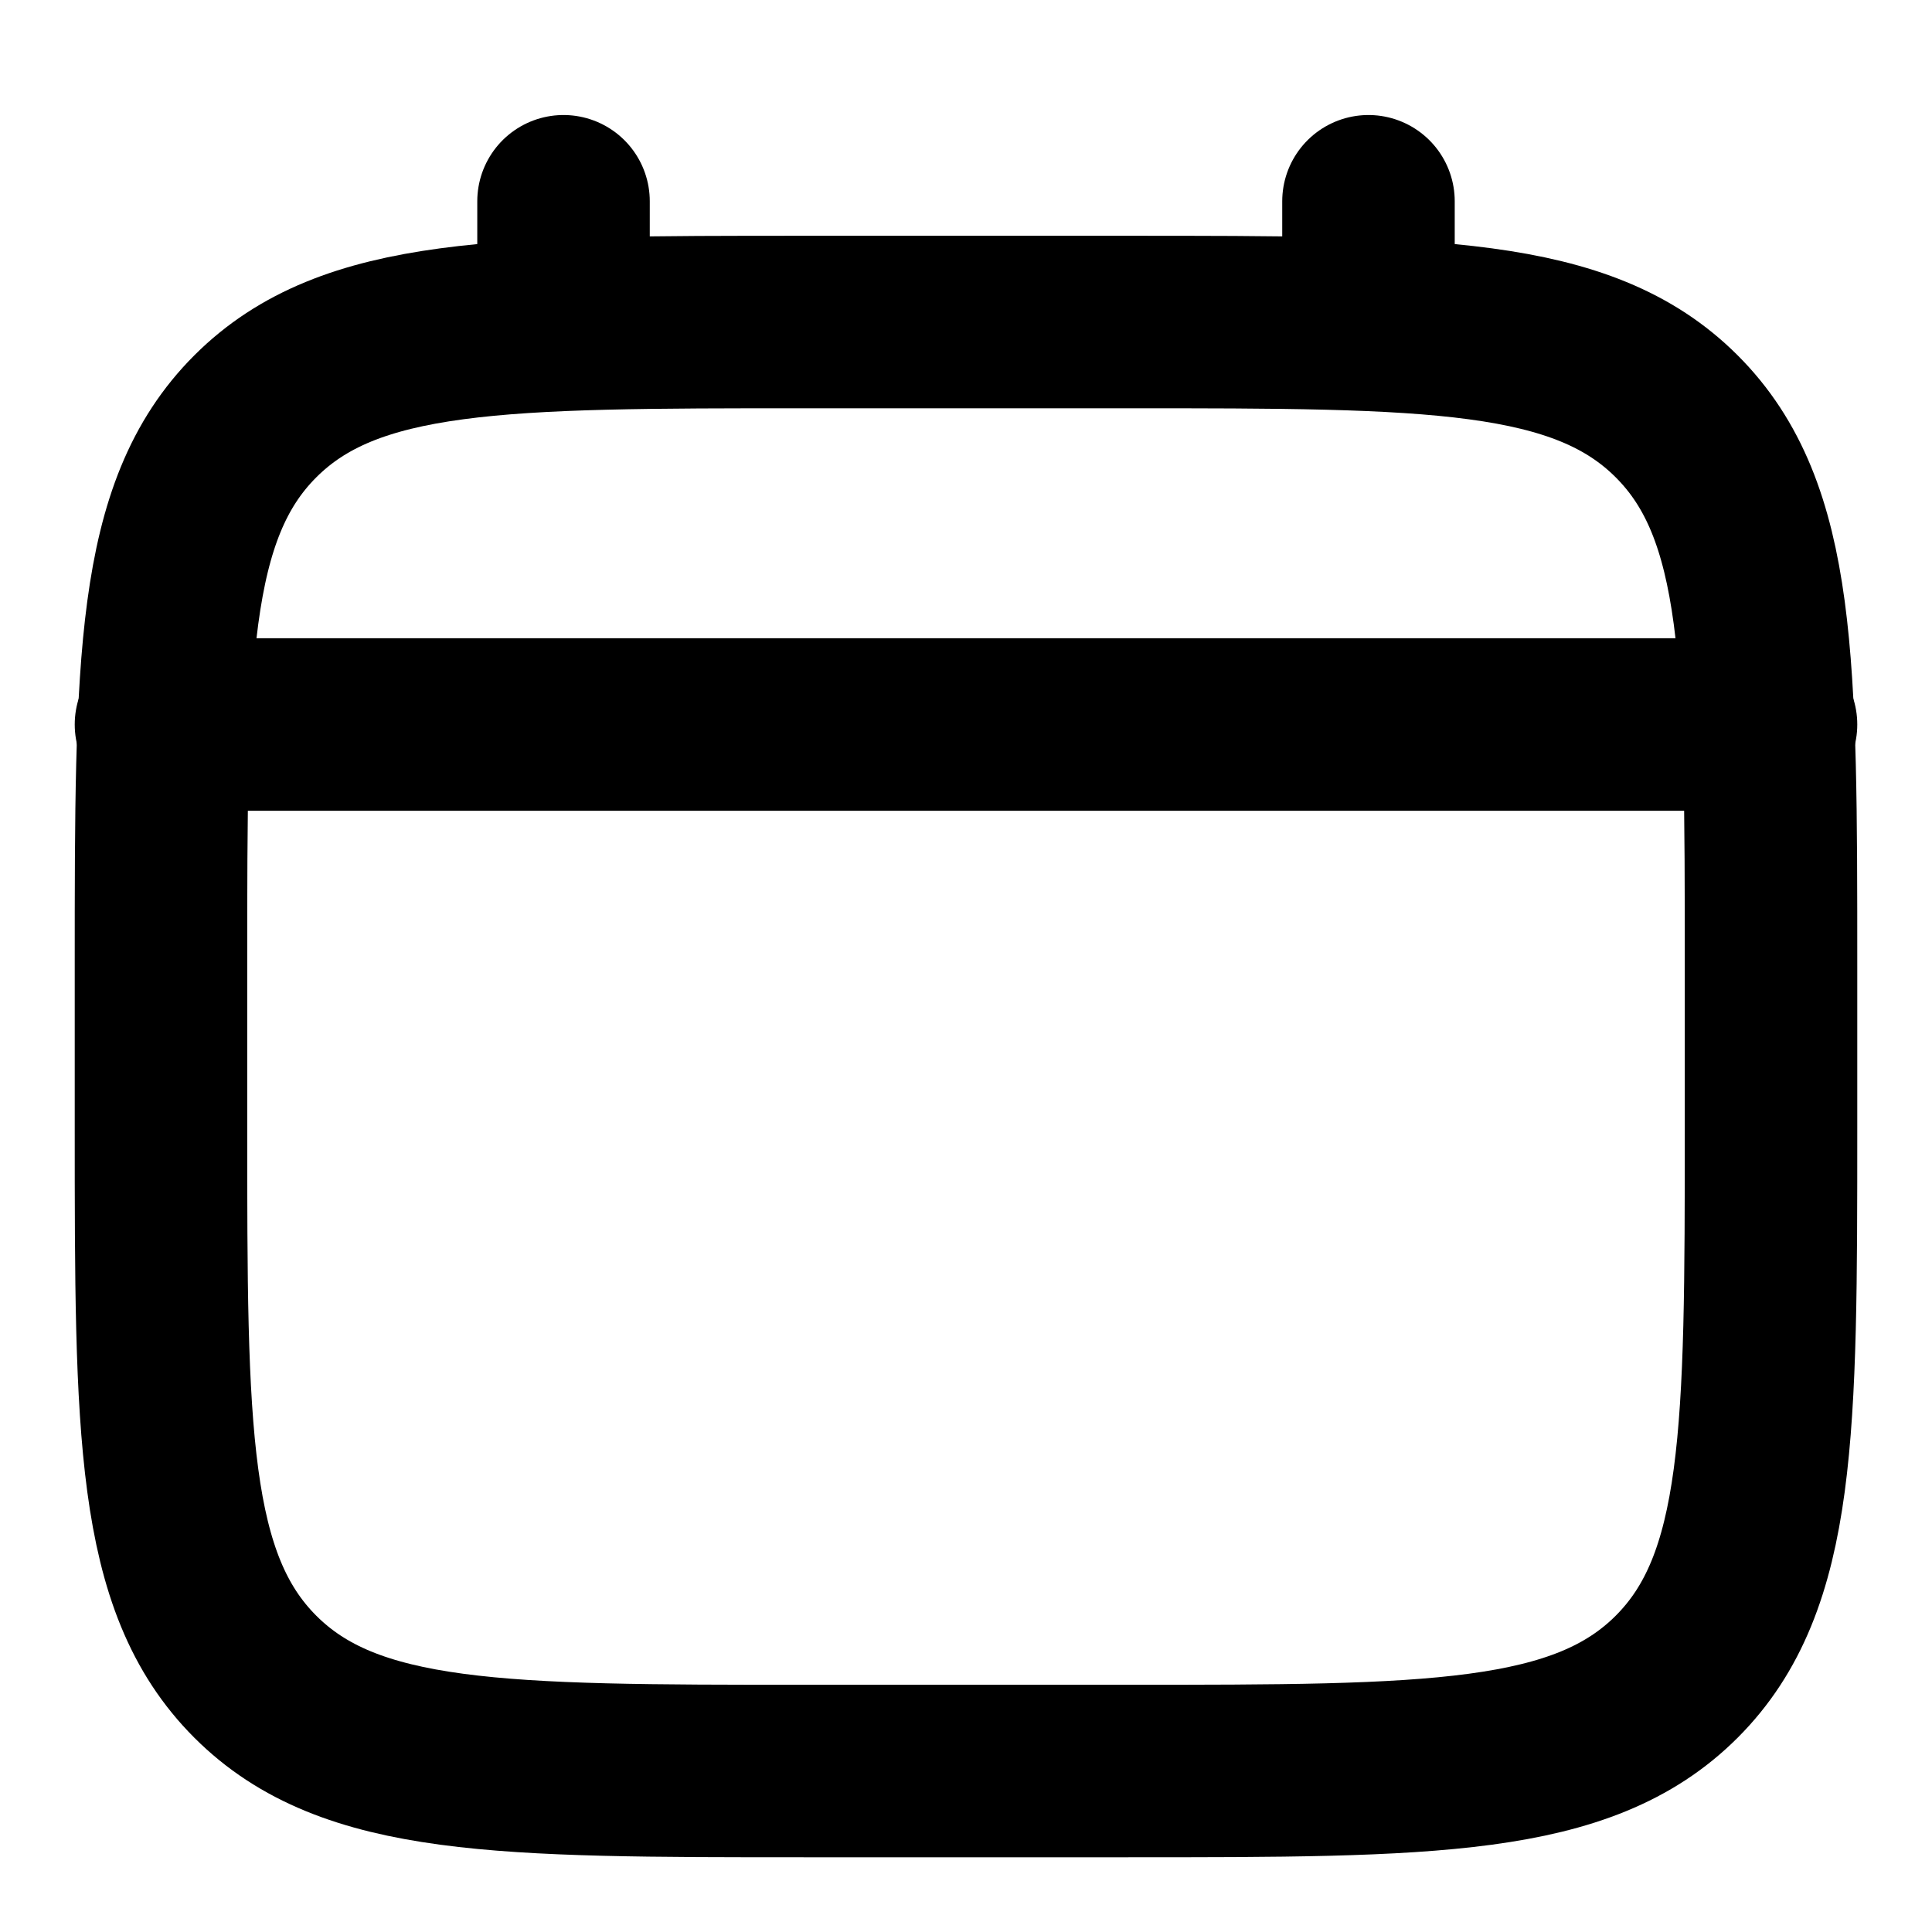 <svg width="28" height="28" viewBox="0 0 28 28" fill="none" xmlns="http://www.w3.org/2000/svg">
<path d="M2.333 14C2.333 9.6 2.333 7.4 3.7 6.034C5.067 4.667 7.267 4.667 11.667 4.667H16.333C20.733 4.667 22.933 4.667 24.3 6.034C25.667 7.4 25.667 9.6 25.667 14V16.333C25.667 20.733 25.667 22.933 24.3 24.3C22.933 25.667 20.733 25.667 16.333 25.667H11.667C7.267 25.667 5.067 25.667 3.7 24.3C2.333 22.933 2.333 20.733 2.333 16.333V14Z" stroke="black" stroke-width="2.5"/>
<path d="M8.167 4.667V2.917" stroke="black" stroke-width="2.5" stroke-linecap="round"/>
<path d="M19.833 4.667V2.917" stroke="black" stroke-width="2.5" stroke-linecap="round"/>
<path d="M2.333 10.5H25.667" stroke="black" stroke-width="2.5" stroke-linecap="round"/>
</svg>
